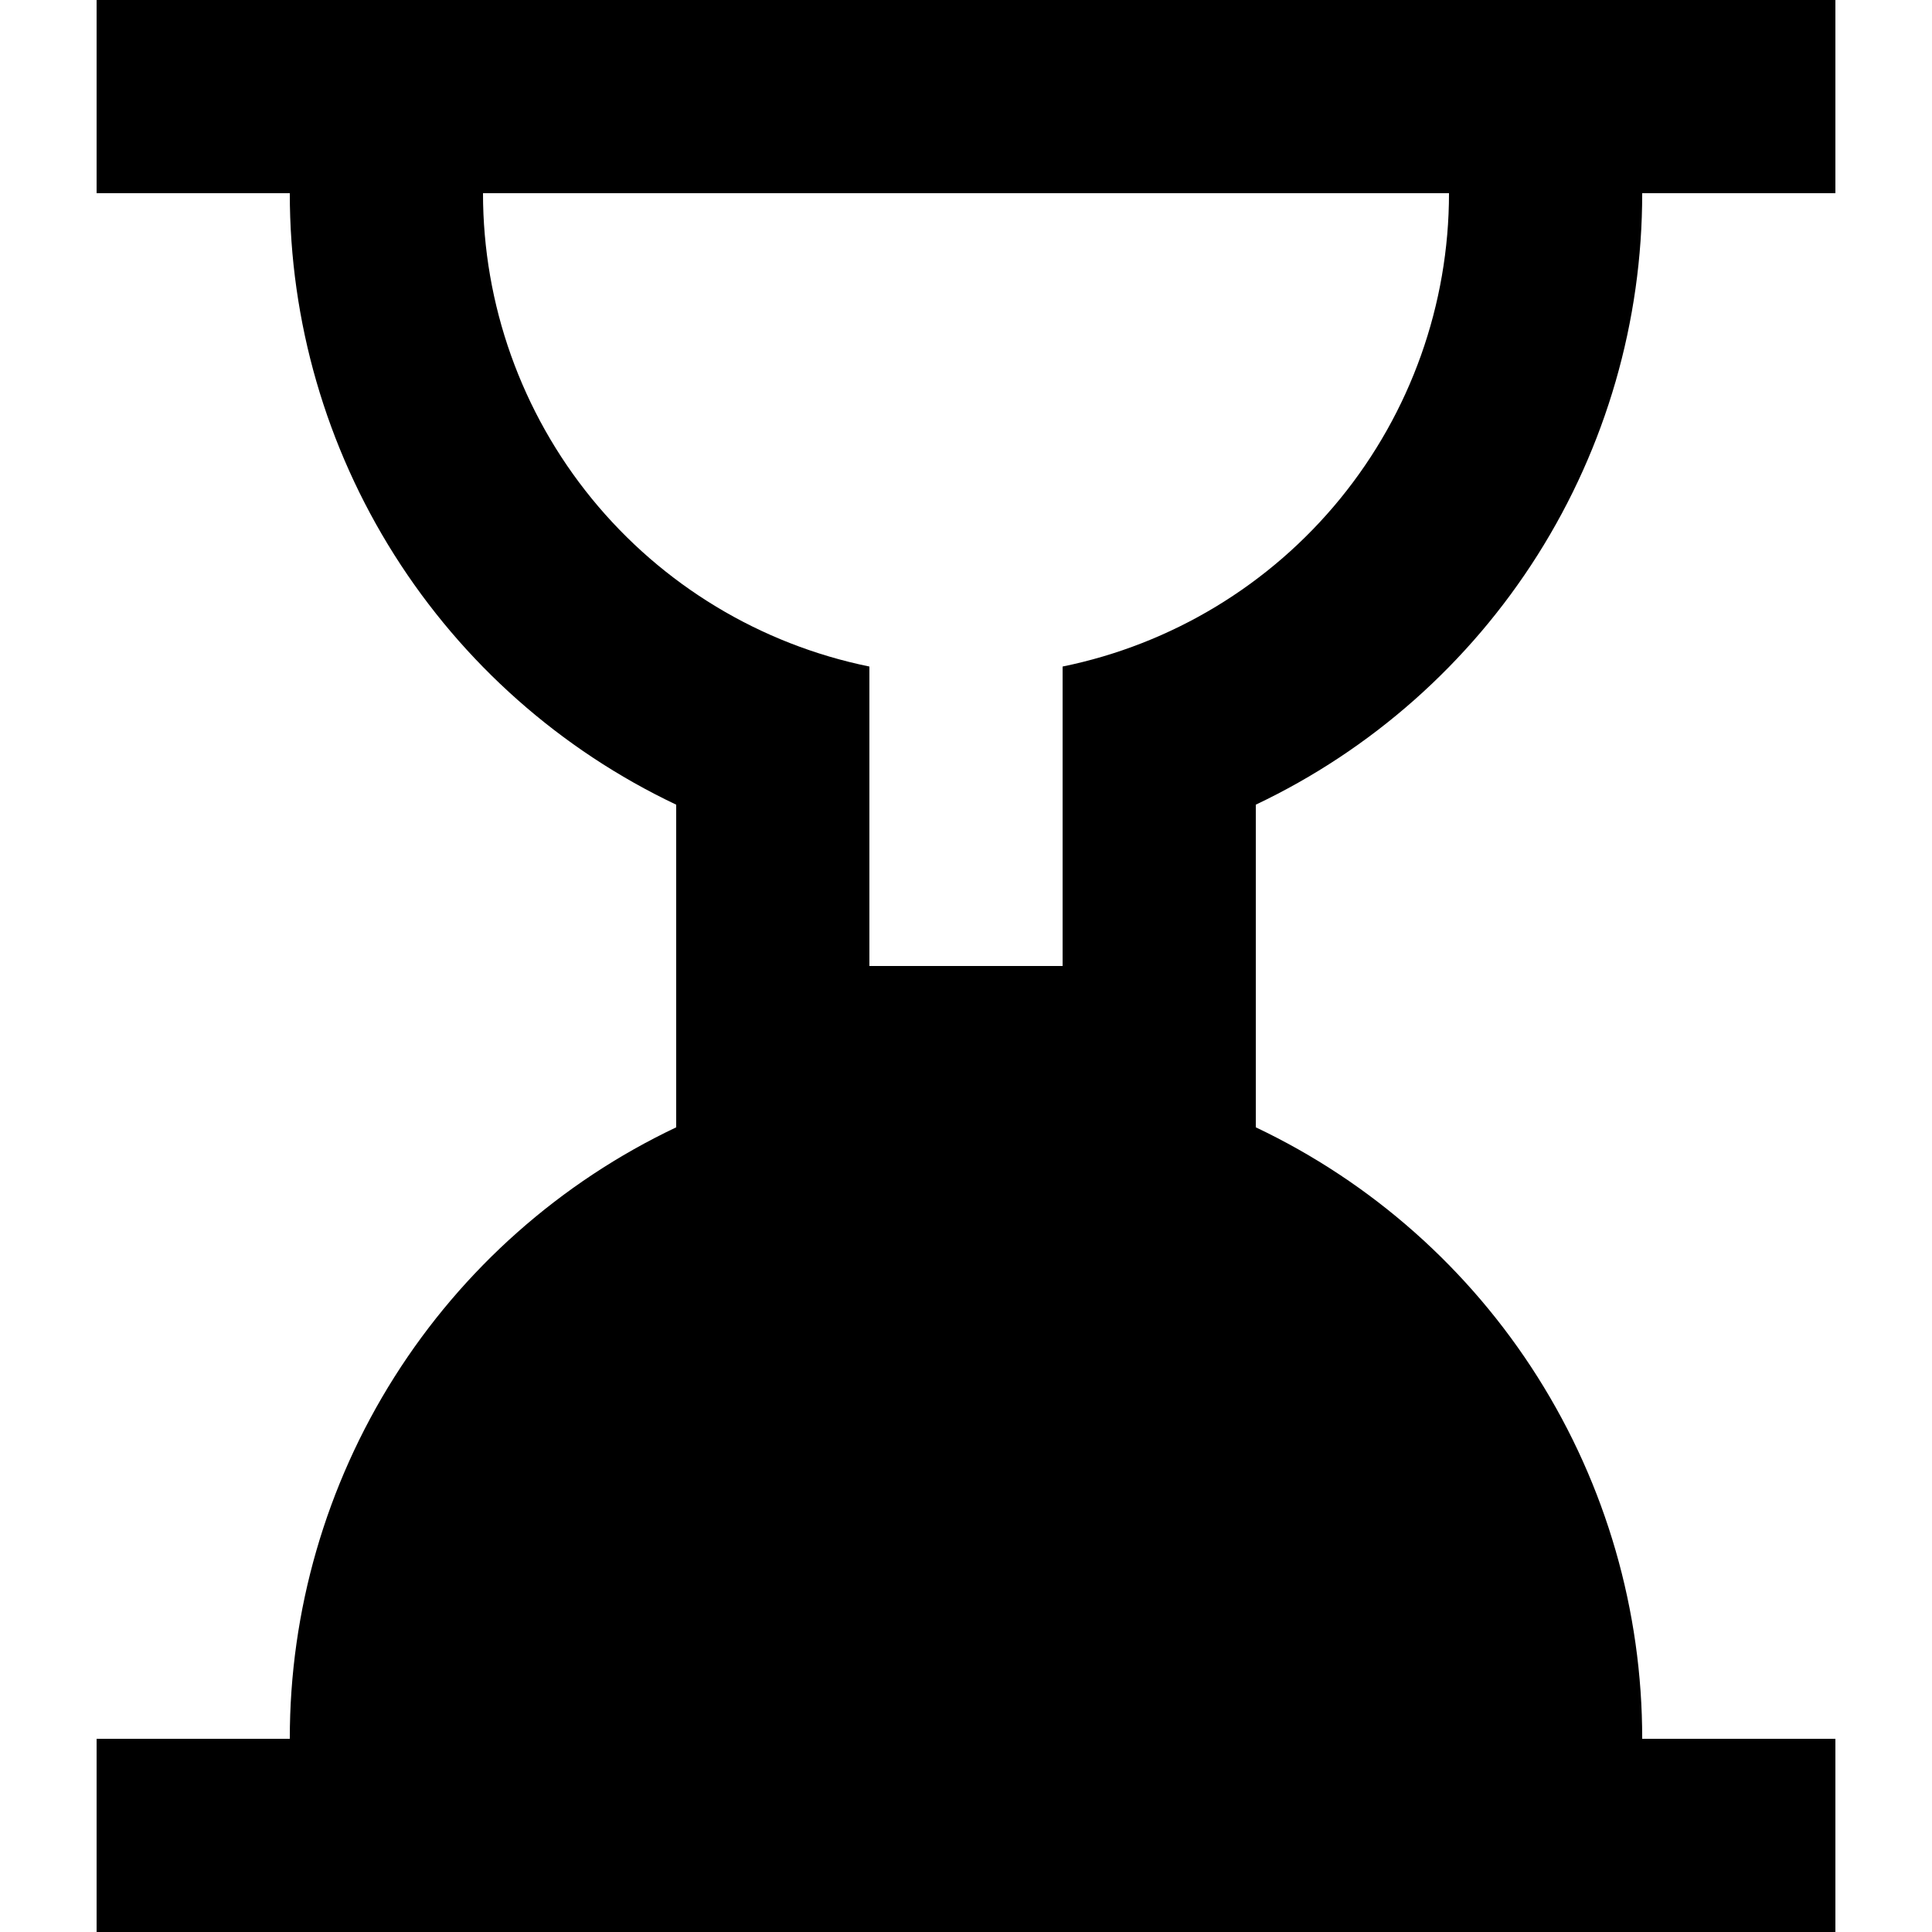 <svg width="120" height="120" viewBox="0 0 120 120" fill="none" xmlns="http://www.w3.org/2000/svg">
<path d="M18 108C17.994 100.047 20.246 92.255 24.495 85.531C28.744 78.808 34.814 73.429 42 70.02V49.98C34.814 46.571 28.744 41.192 24.495 34.469C20.246 27.745 17.994 19.953 18 12H6V0H114V12H102C102.006 19.953 99.754 27.745 95.505 34.469C91.257 41.192 85.186 46.571 78 49.98V70.02C85.186 73.429 91.257 78.808 95.505 85.531C99.754 92.255 102.006 100.047 102 108H114V120H6V108H18ZM30 12C29.999 18.916 32.387 25.62 36.76 30.977C41.134 36.335 47.224 40.017 54 41.4V60H66V41.4C72.776 40.017 78.866 36.335 83.24 30.977C87.613 25.62 90.001 18.916 90 12H30Z" fill="black"/>
</svg>

